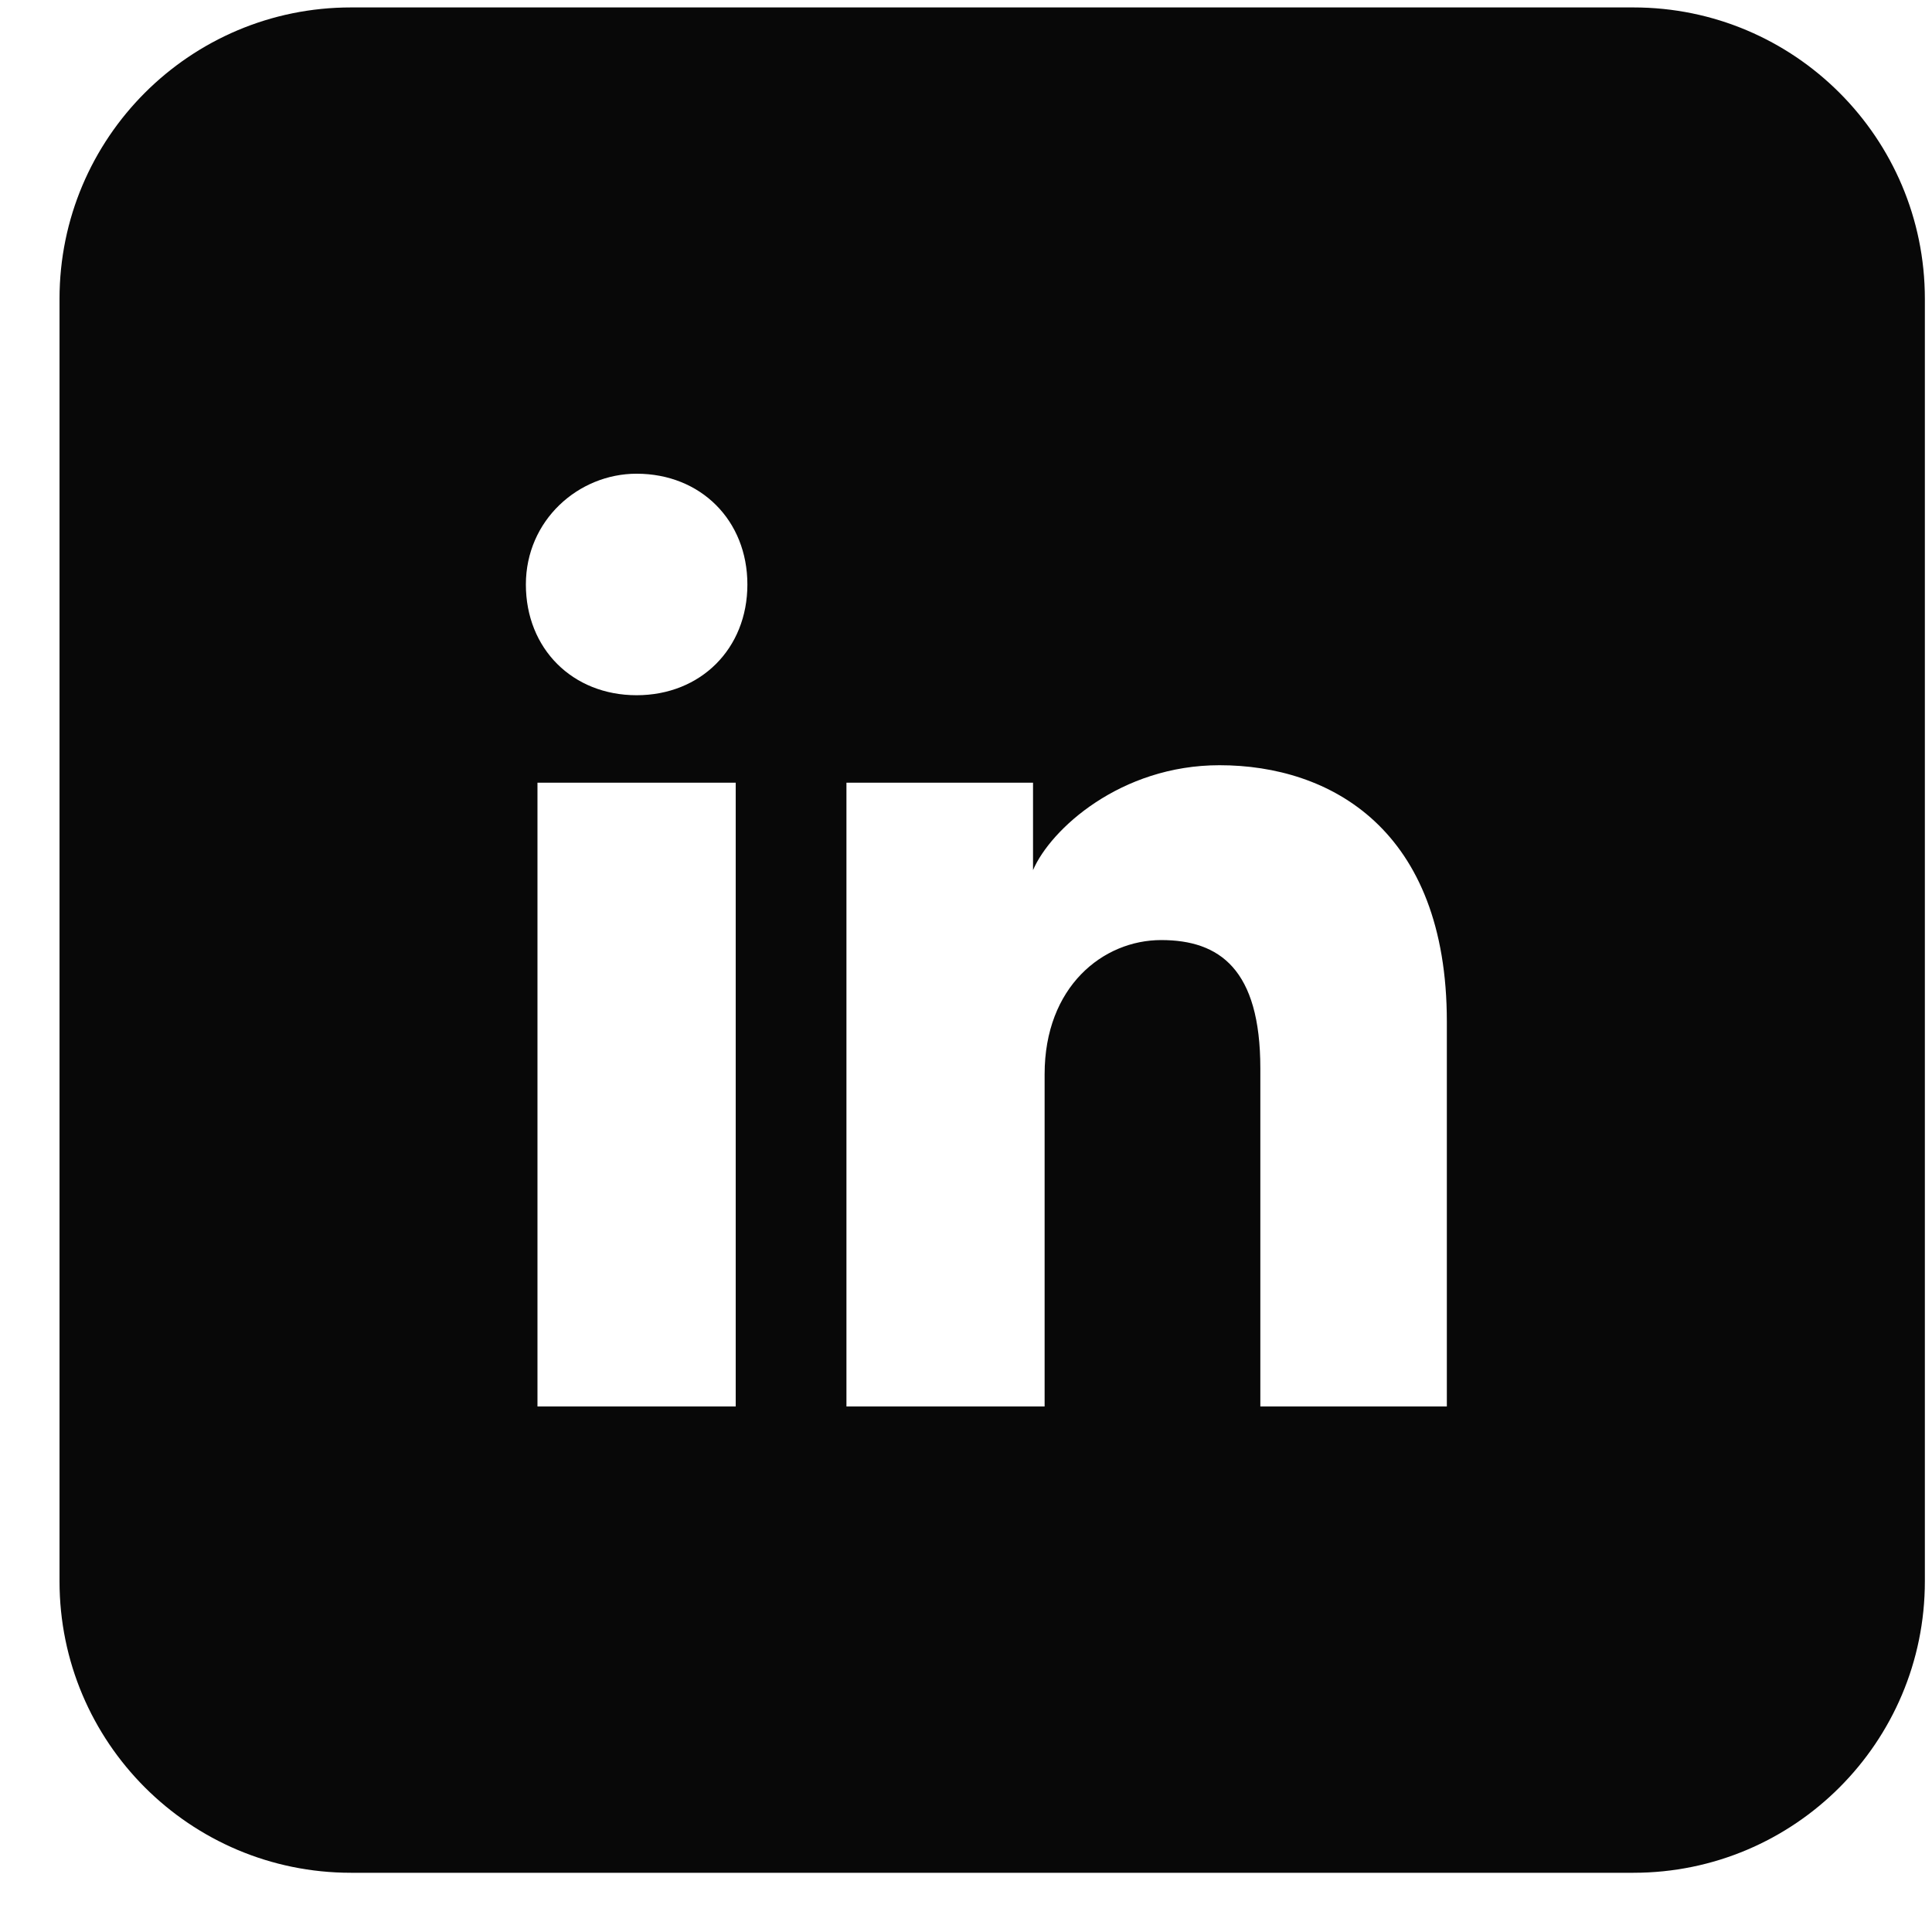 <svg width="26" height="26" viewBox="0 0 26 26" fill="none" xmlns="http://www.w3.org/2000/svg">
<path fill-rule="evenodd" clip-rule="evenodd" d="M0.801 4.022C0.801 1.856 2.557 0.1 4.723 0.1H21.982C24.148 0.1 25.904 1.856 25.904 4.022V21.28C25.904 23.447 24.148 25.203 21.982 25.203H4.723C2.557 25.203 0.801 23.447 0.801 21.28V4.022ZM7.233 10.533V18.927H9.901V10.533H7.233ZM7.077 7.866C7.077 8.729 7.704 9.356 8.567 9.356C9.43 9.356 10.058 8.729 10.058 7.866C10.058 7.003 9.43 6.375 8.567 6.375C7.783 6.375 7.077 7.003 7.077 7.866ZM16.961 18.927H19.471V13.749C19.471 11.161 17.902 10.298 16.412 10.298C15.078 10.298 14.137 11.161 13.902 11.71V10.533H11.391V18.927H14.058V14.456C14.058 13.279 14.843 12.651 15.627 12.651C16.412 12.651 16.961 13.043 16.961 14.377V18.927Z" fill="#080808"/>
</svg>
